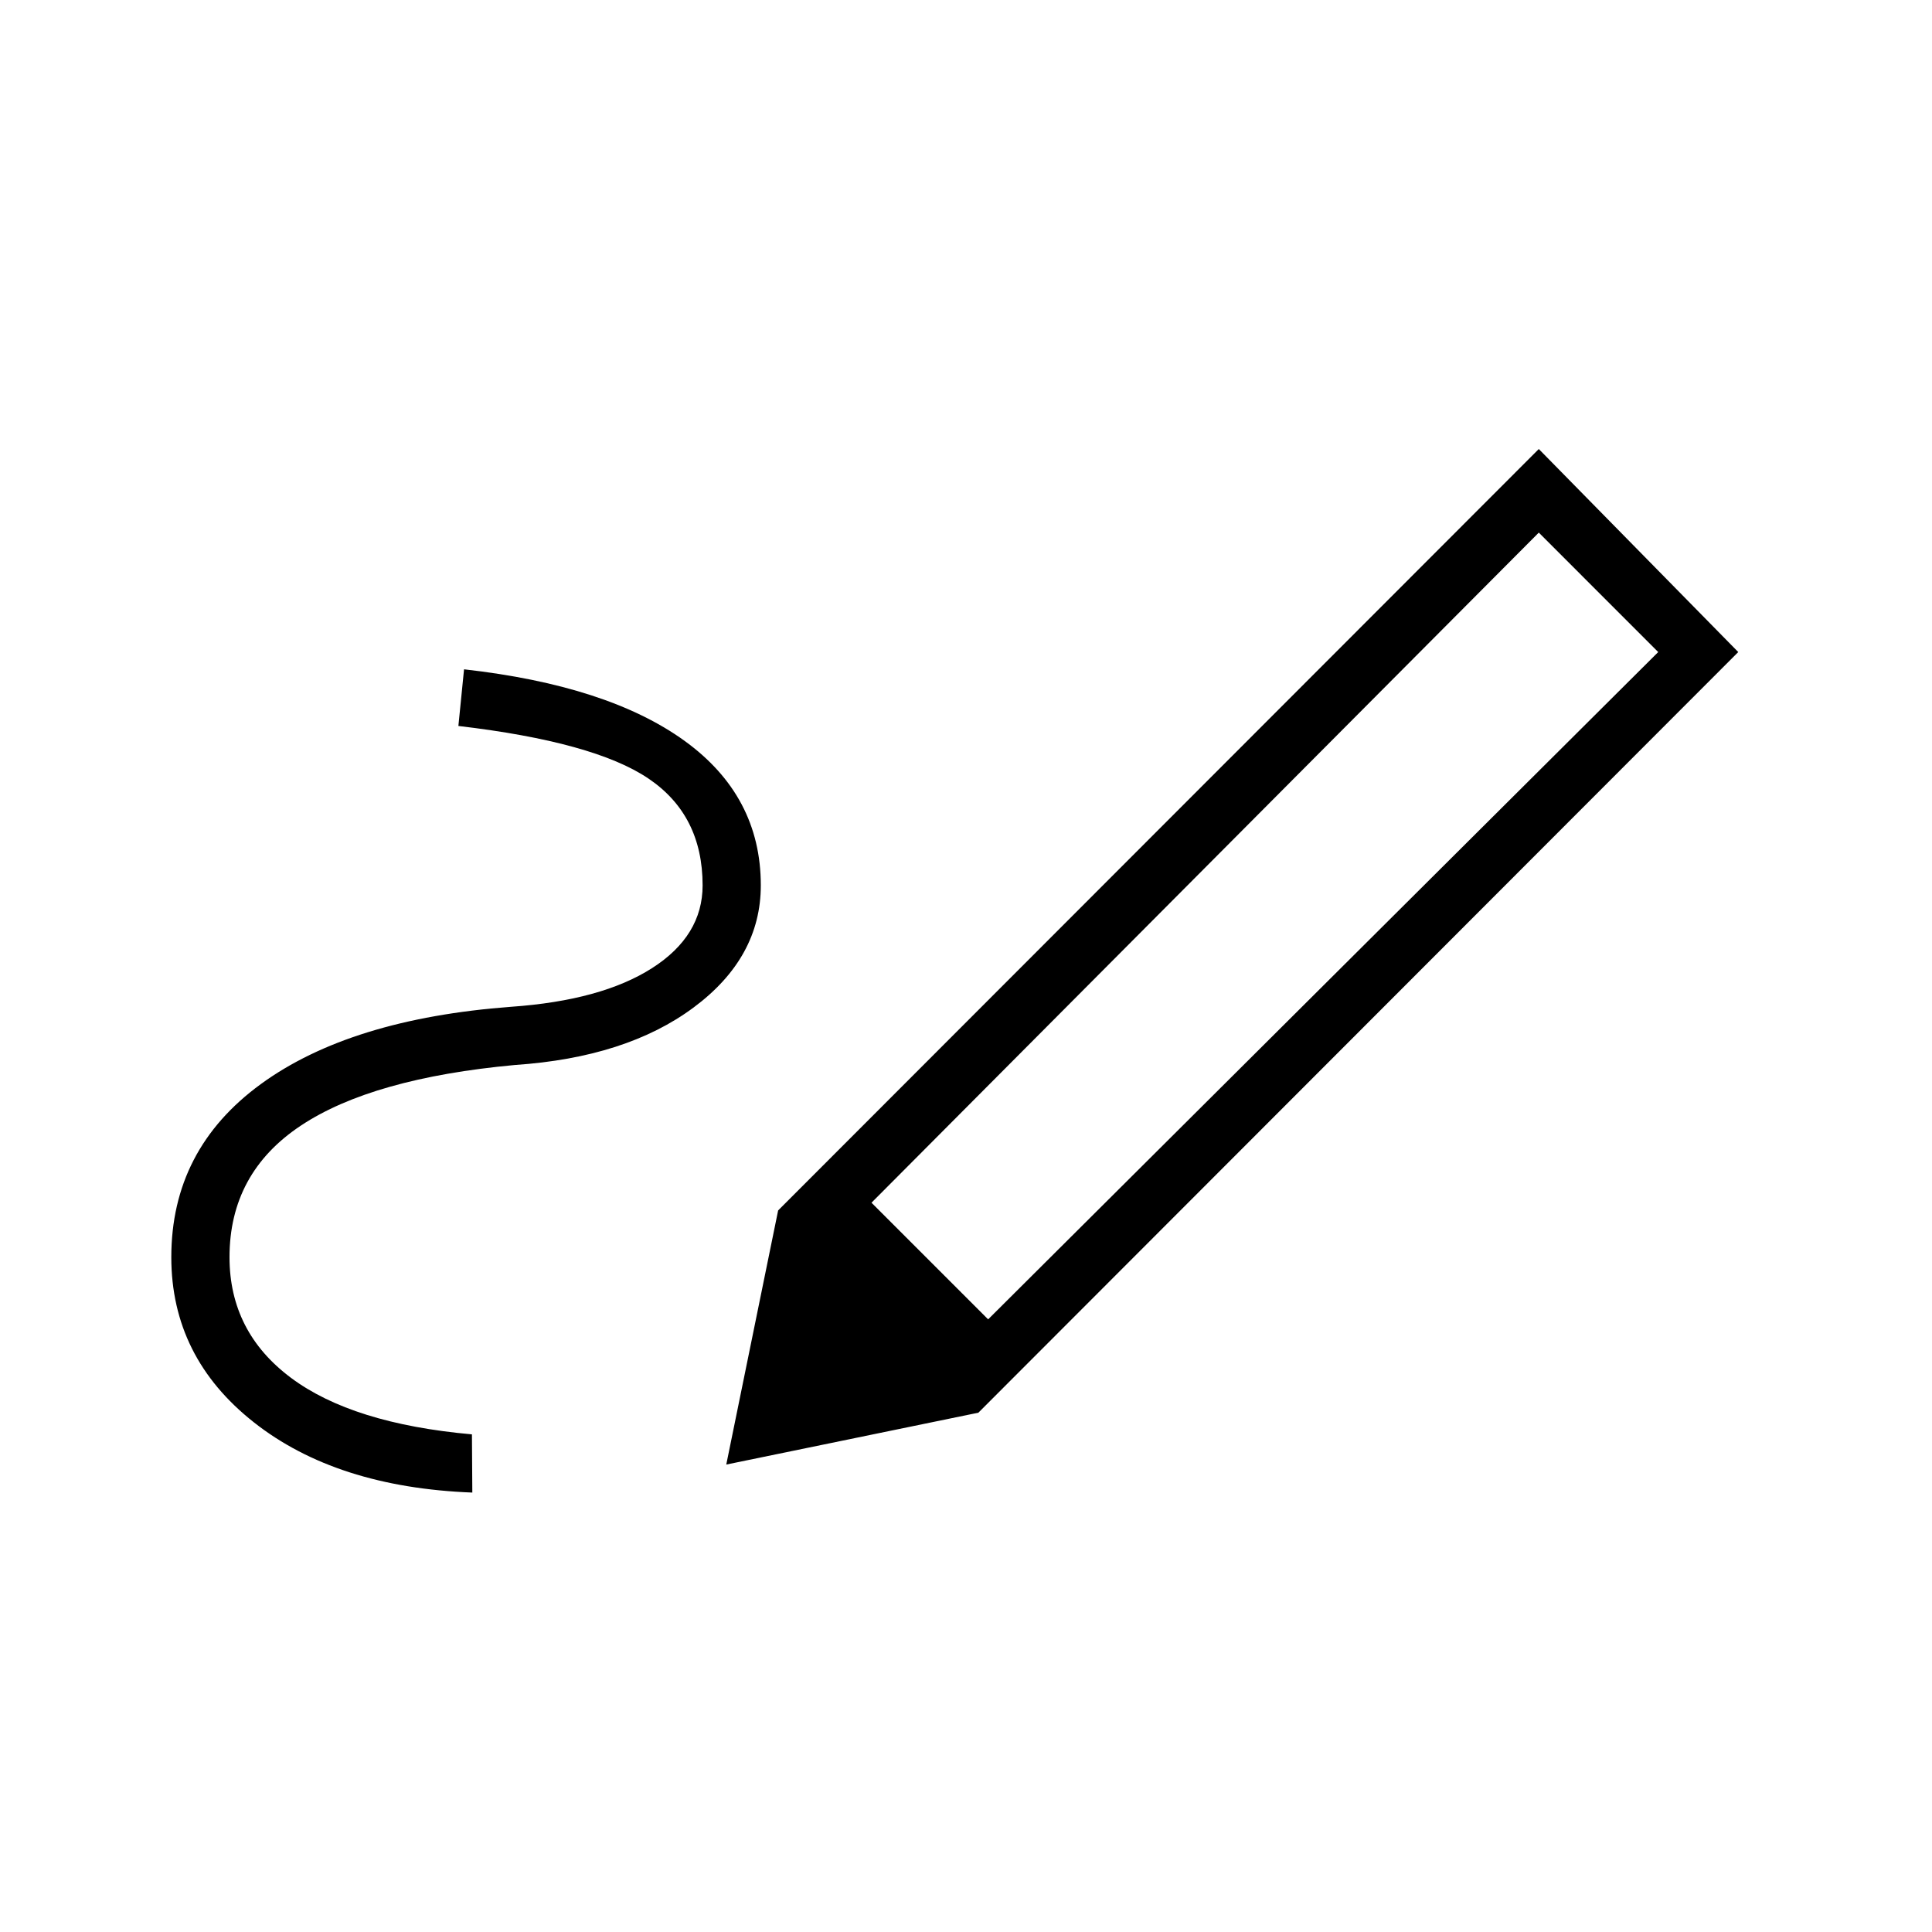 <svg xmlns="http://www.w3.org/2000/svg" height="20" viewBox="0 -960 960 960" width="20"><path d="M491-304.42 823.96-636l-59.34-59.35-331.58 332.97L491-304.42Zm-256.31 86.07q-67.61-2.61-108.59-34.94-40.98-32.33-40.98-82.02 0-53.54 44.44-85.98 44.44-32.44 124.36-38.44 44.96-3.15 70.08-19.21 25.12-16.06 25.12-41.14 0-34.92-26.95-53.09-26.94-18.18-94.4-26.1l2.81-28.15q71.5 8.04 109.48 35.48 37.98 27.44 37.98 71.86 0 35.89-33.41 60.71-33.4 24.83-88.78 28.56-70.85 6.54-106.33 30.1-35.48 23.56-35.48 65.4 0 37.12 30.52 59.93 30.52 22.8 89.94 28.11l.19 28.92Zm251.46-39.69-99.5-100.5 377.97-378.34L863.73-636 486.15-258.04Zm0 0-125.27 25.77 25.77-126.27 99.5 100.5Z"/></svg>